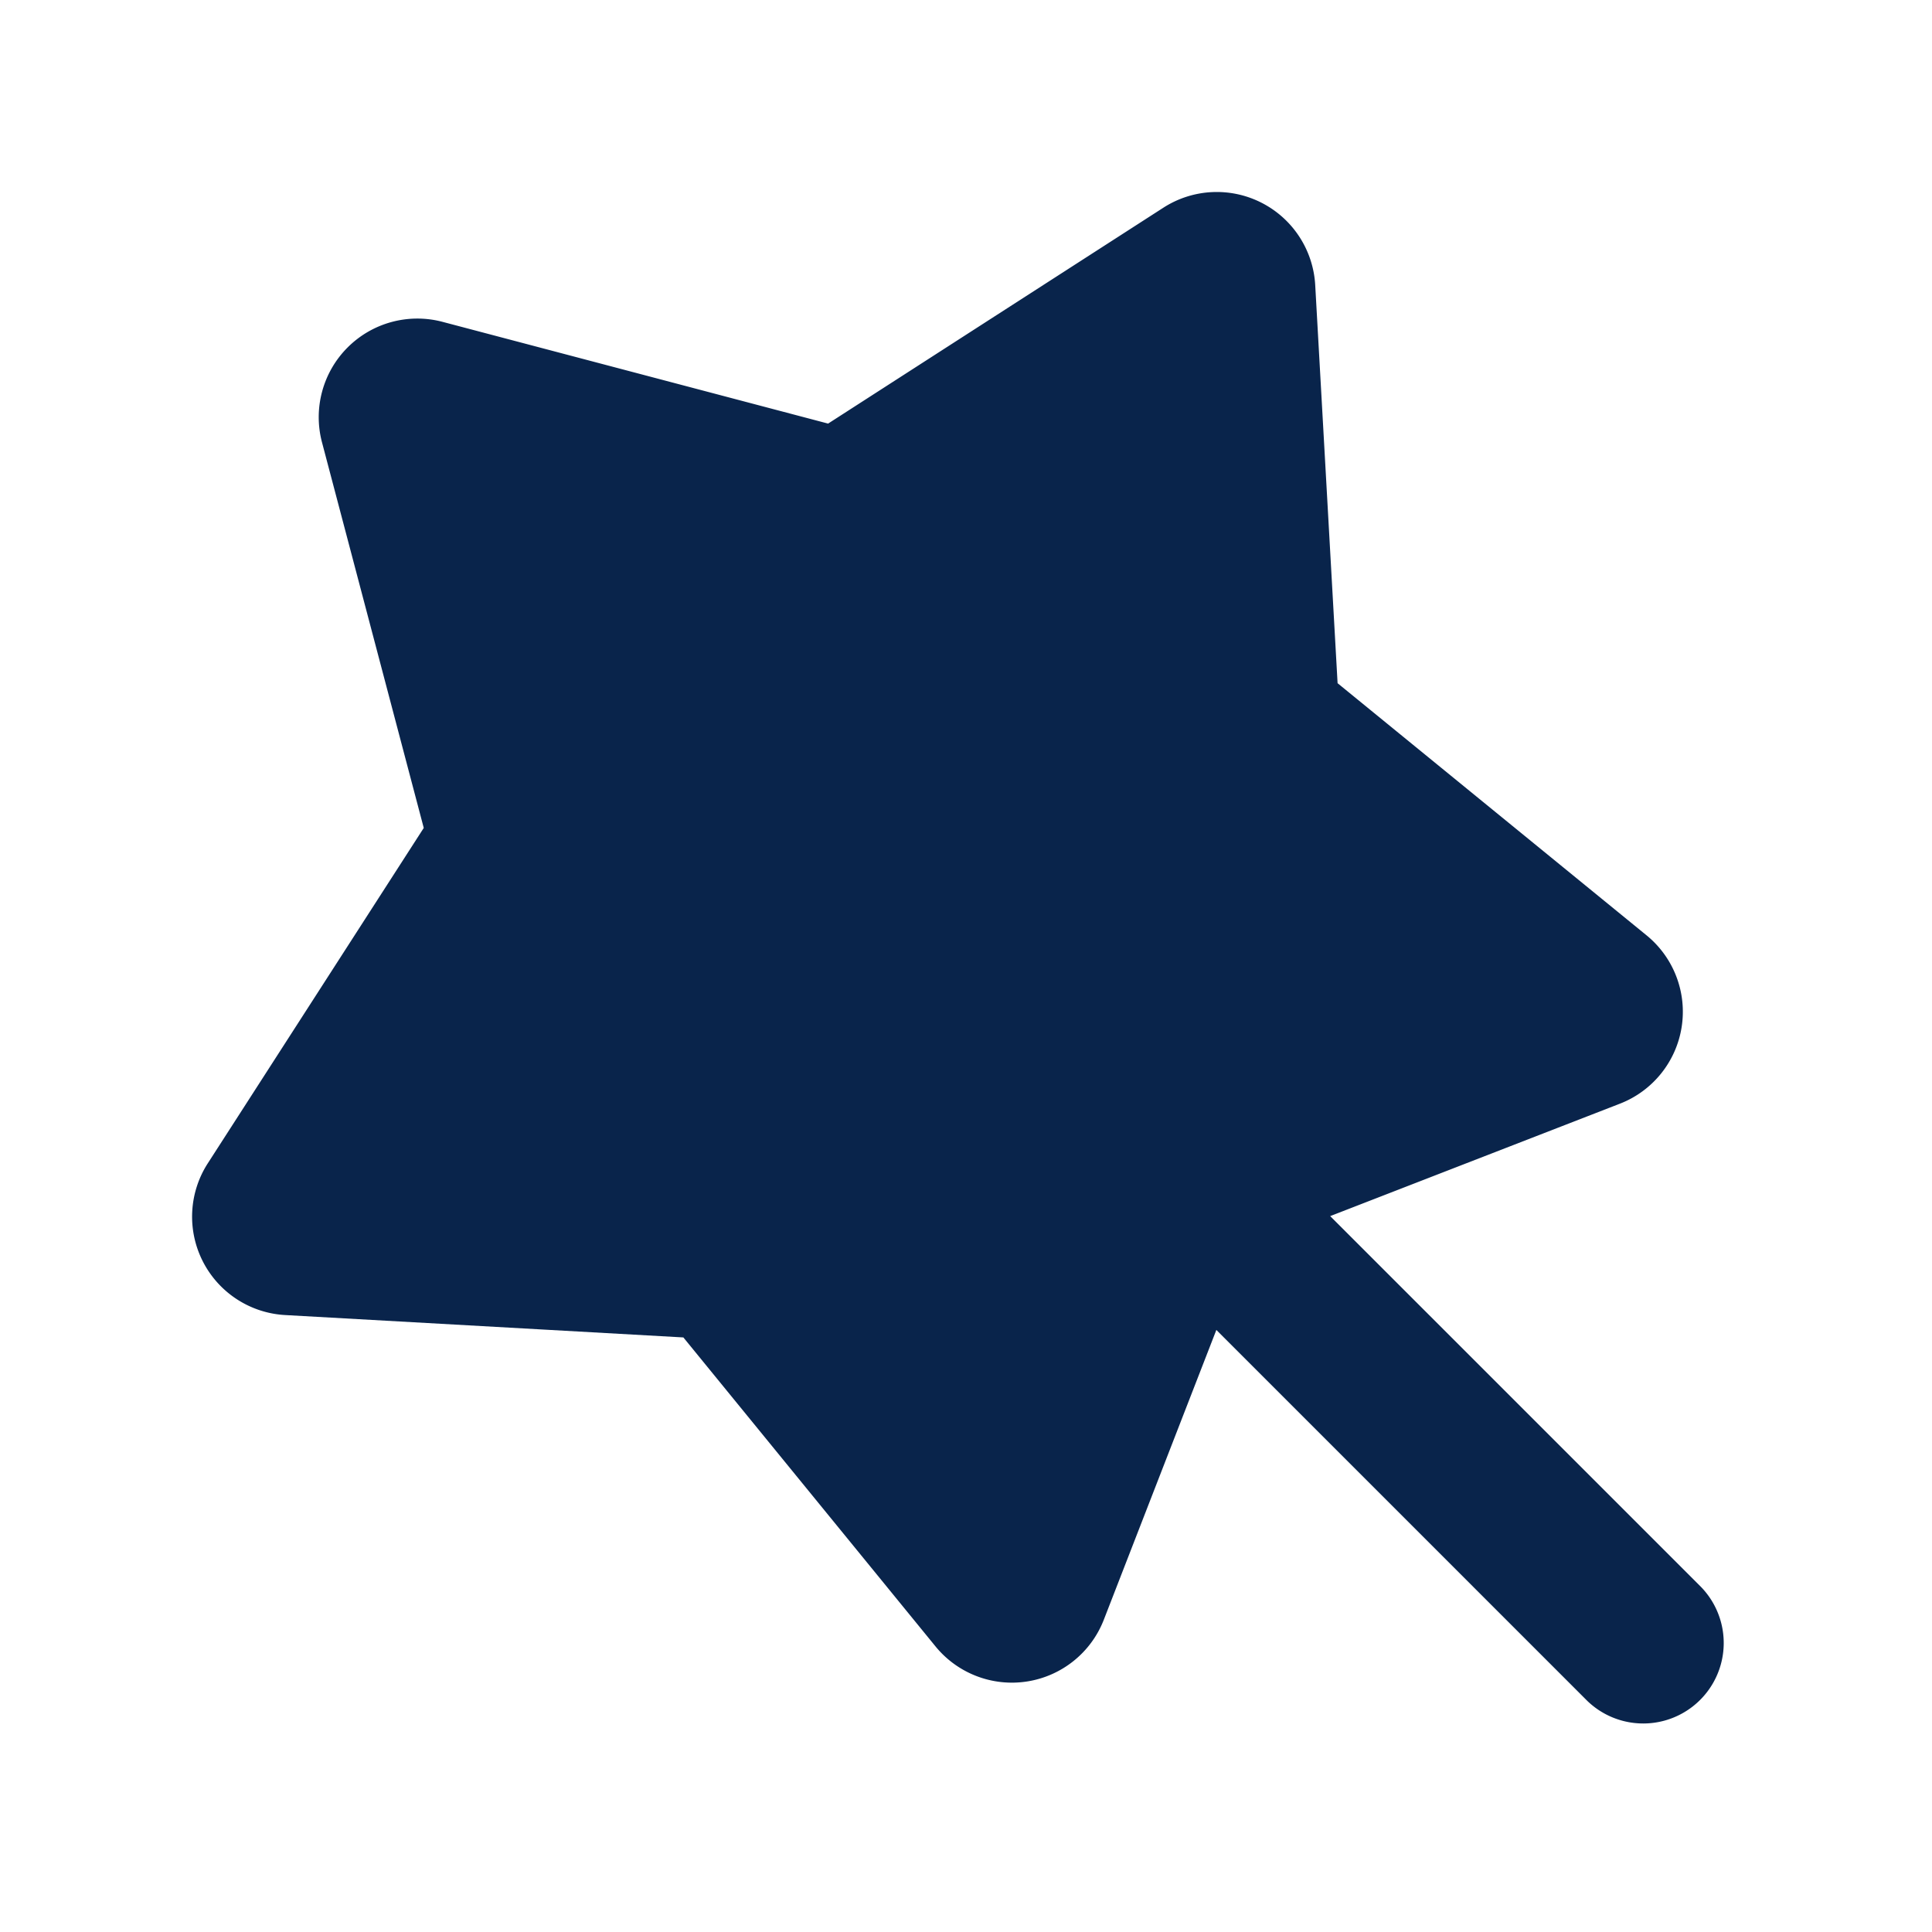 <svg xmlns="http://www.w3.org/2000/svg" width="24" height="24"><g fill="none"><path fill="#09244B" d="M5.497 3.998A1.225 1.225 0 0 0 4 5.495l1.264 4.79-2.682 4.165a1.224 1.224 0 0 0 .96 1.886l4.947.278 3.132 3.838a1.225 1.225 0 0 0 2.091-.331l1.398-3.6 4.608 4.608a1 1 0 0 0 1.414-1.414l-4.608-4.608 3.6-1.397a1.225 1.225 0 0 0 .33-2.091l-3.838-3.132-.278-4.947a1.225 1.225 0 0 0-1.886-.96l-4.165 2.682z"/></g></svg>
